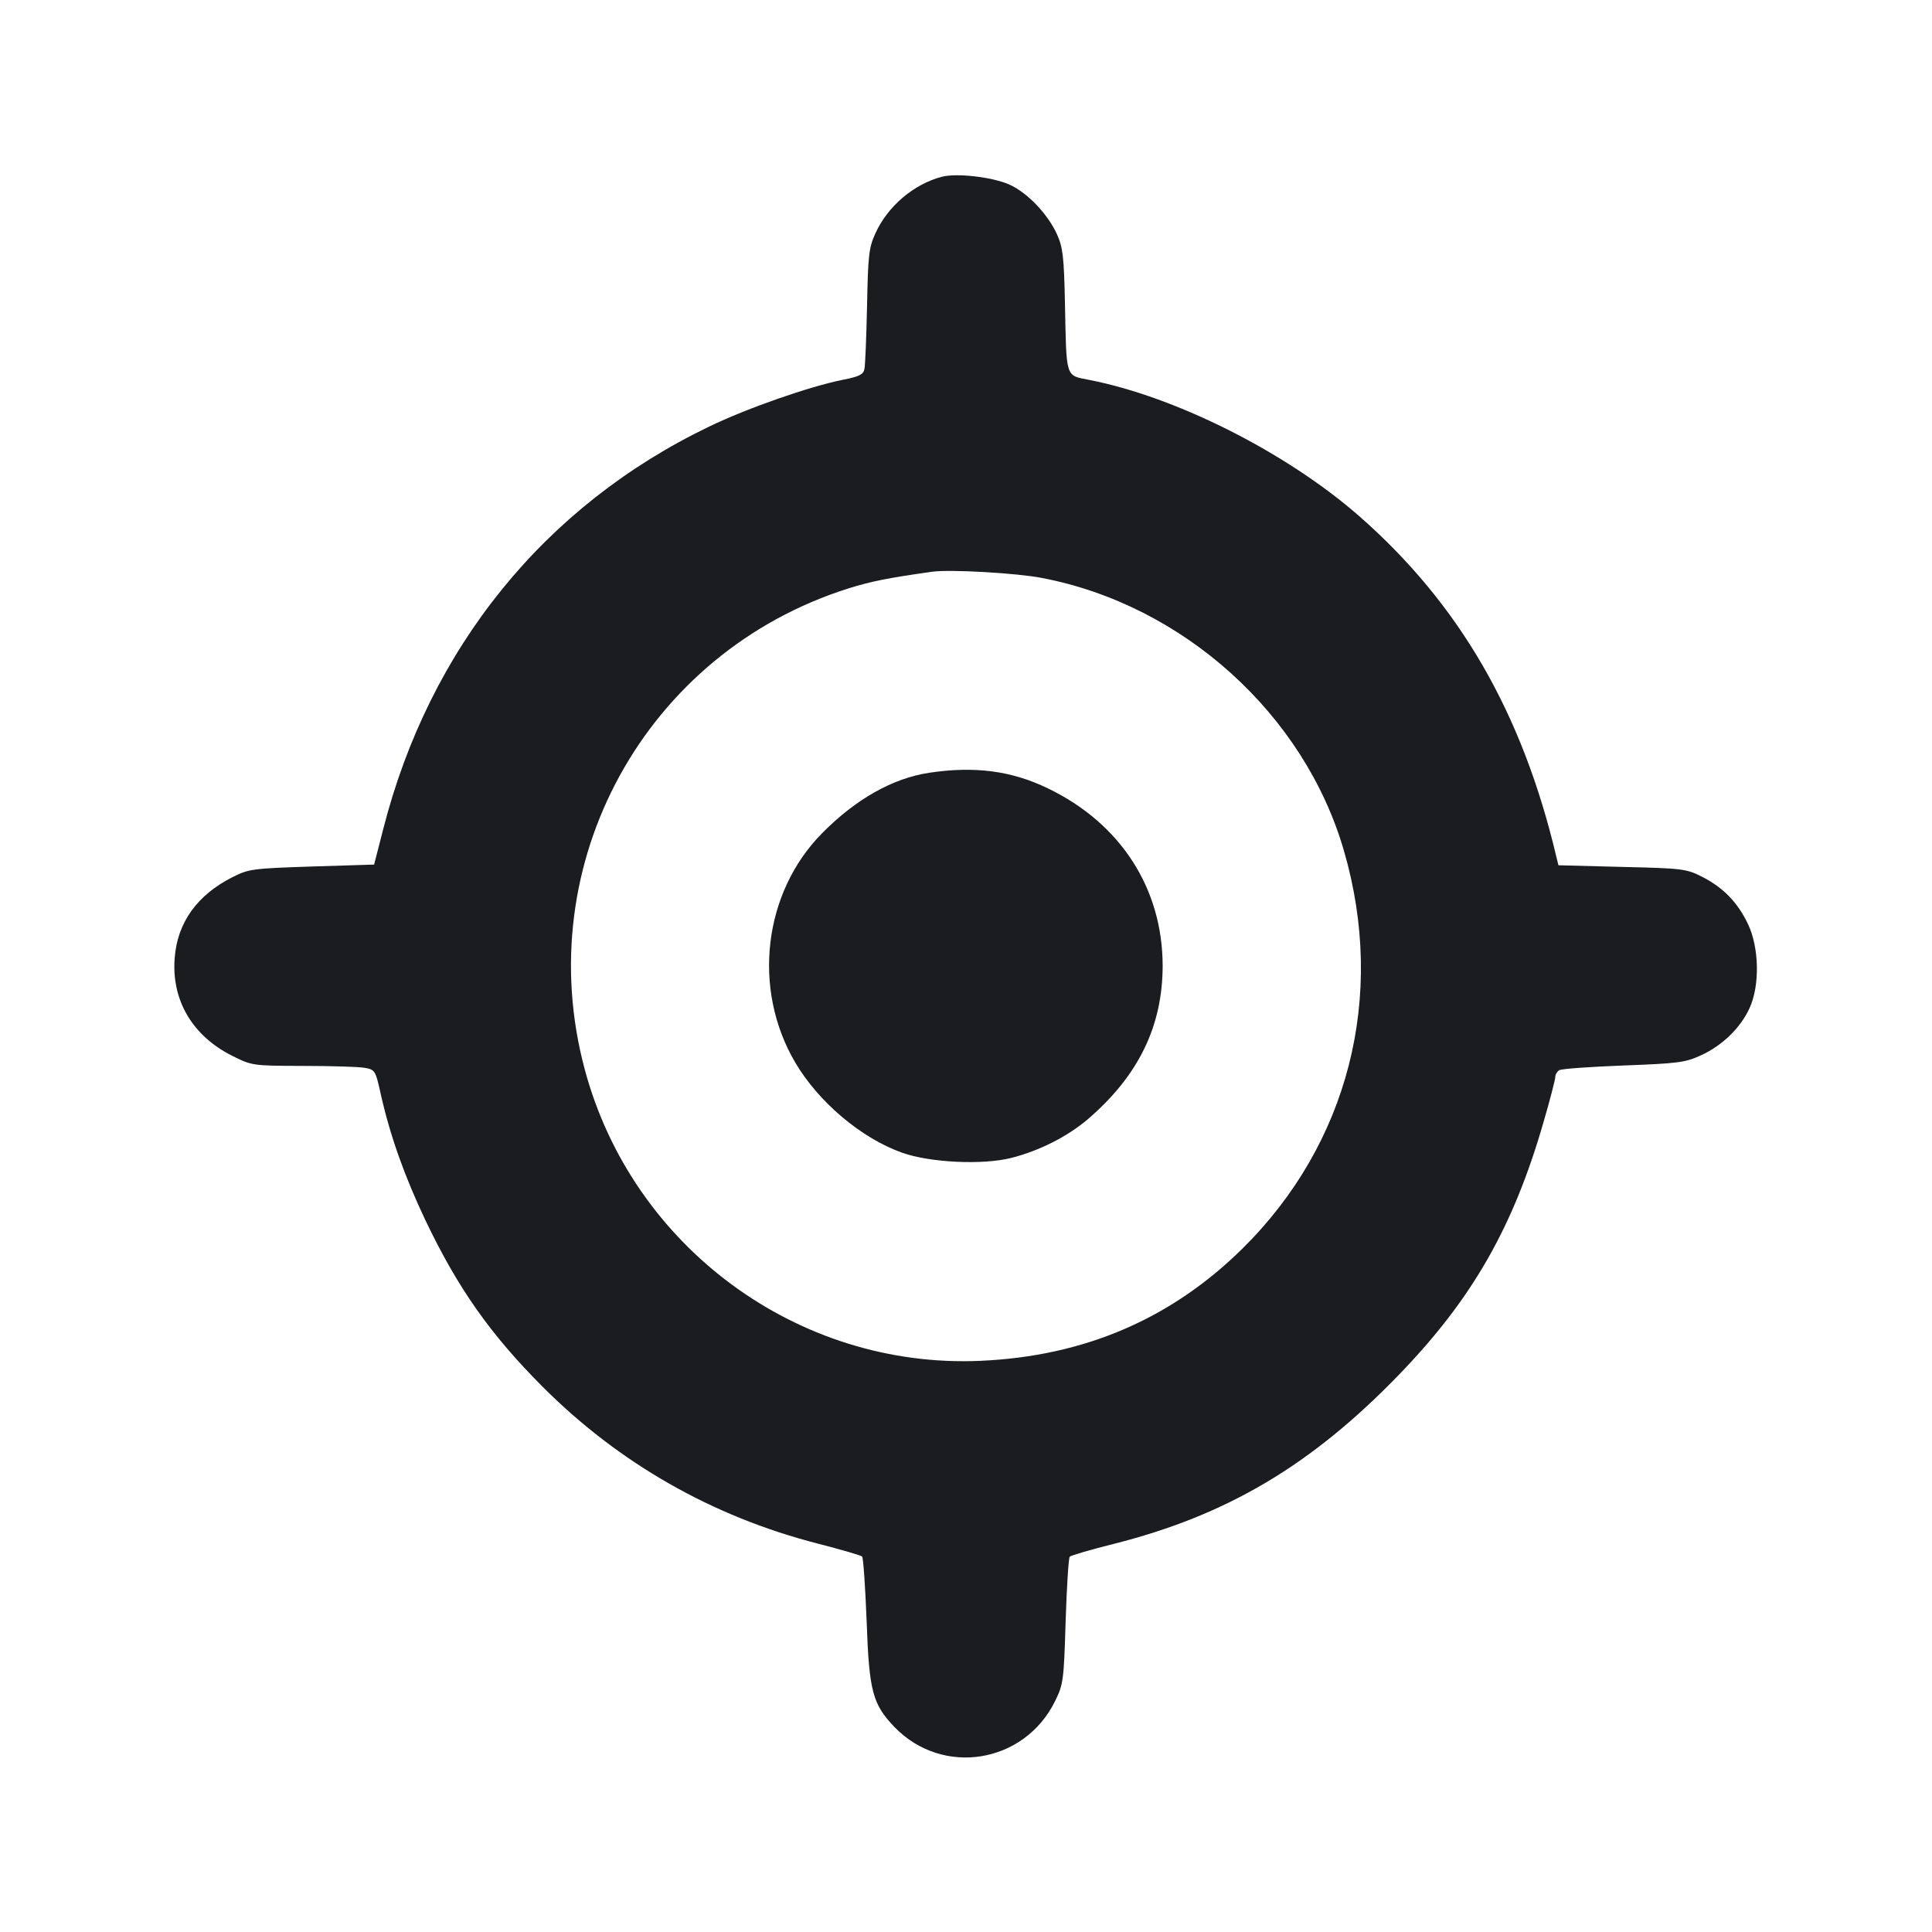 <svg width="14" height="14" viewBox="0 0 14 14" fill="none" xmlns="http://www.w3.org/2000/svg"><path d="M6.825 1.281 C 6.621 1.334,6.431 1.496,6.343 1.692 C 6.296 1.795,6.290 1.853,6.283 2.217 C 6.278 2.441,6.270 2.647,6.264 2.674 C 6.256 2.714,6.226 2.729,6.108 2.752 C 5.868 2.800,5.419 2.956,5.139 3.091 C 3.946 3.665,3.112 4.695,2.777 6.008 L 2.711 6.265 2.260 6.279 C 1.832 6.293,1.802 6.297,1.687 6.355 C 1.429 6.485,1.286 6.684,1.266 6.940 C 1.241 7.247,1.394 7.507,1.685 7.652 C 1.826 7.722,1.832 7.723,2.191 7.724 C 2.391 7.724,2.592 7.730,2.637 7.737 C 2.719 7.751,2.720 7.752,2.762 7.941 C 2.829 8.235,2.932 8.525,3.083 8.843 C 3.319 9.337,3.552 9.667,3.930 10.047 C 4.486 10.604,5.163 10.990,5.928 11.186 C 6.095 11.229,6.239 11.271,6.247 11.279 C 6.256 11.288,6.270 11.499,6.280 11.747 C 6.298 12.257,6.323 12.349,6.482 12.515 C 6.831 12.876,7.423 12.780,7.646 12.326 C 7.706 12.203,7.709 12.175,7.722 11.747 C 7.730 11.499,7.743 11.289,7.752 11.280 C 7.762 11.271,7.904 11.229,8.069 11.188 C 8.890 10.981,9.503 10.618,10.138 9.961 C 10.669 9.412,10.967 8.891,11.187 8.124 C 11.233 7.966,11.270 7.822,11.270 7.805 C 11.270 7.787,11.283 7.765,11.299 7.755 C 11.315 7.745,11.524 7.730,11.764 7.721 C 12.159 7.706,12.212 7.700,12.326 7.647 C 12.480 7.577,12.613 7.448,12.678 7.305 C 12.753 7.142,12.748 6.867,12.667 6.697 C 12.592 6.539,12.487 6.431,12.333 6.353 C 12.221 6.296,12.191 6.292,11.754 6.282 L 11.293 6.270 11.278 6.209 C 11.031 5.164,10.575 4.376,9.847 3.738 C 9.323 3.280,8.524 2.876,7.893 2.753 C 7.719 2.718,7.728 2.749,7.717 2.193 C 7.710 1.863,7.702 1.793,7.660 1.699 C 7.592 1.549,7.440 1.391,7.309 1.335 C 7.184 1.282,6.931 1.253,6.825 1.281 M7.550 4.188 C 8.575 4.384,9.453 5.177,9.739 6.166 C 10.045 7.220,9.772 8.289,9.003 9.048 C 8.486 9.558,7.856 9.828,7.105 9.861 C 5.782 9.920,4.581 9.035,4.237 7.748 C 3.837 6.256,4.677 4.727,6.151 4.263 C 6.311 4.213,6.434 4.188,6.755 4.143 C 6.884 4.125,7.363 4.152,7.550 4.188 M6.732 5.600 C 6.468 5.640,6.201 5.791,5.957 6.038 C 5.531 6.469,5.449 7.167,5.763 7.700 C 5.932 7.987,6.244 8.250,6.540 8.354 C 6.742 8.425,7.121 8.443,7.327 8.391 C 7.532 8.339,7.733 8.237,7.882 8.111 C 8.249 7.796,8.424 7.438,8.425 7.000 C 8.425 6.439,8.121 5.967,7.594 5.713 C 7.330 5.585,7.061 5.550,6.732 5.600 " fill="#1A1C1F" stroke="none" fill-rule="evenodd"></path></svg>